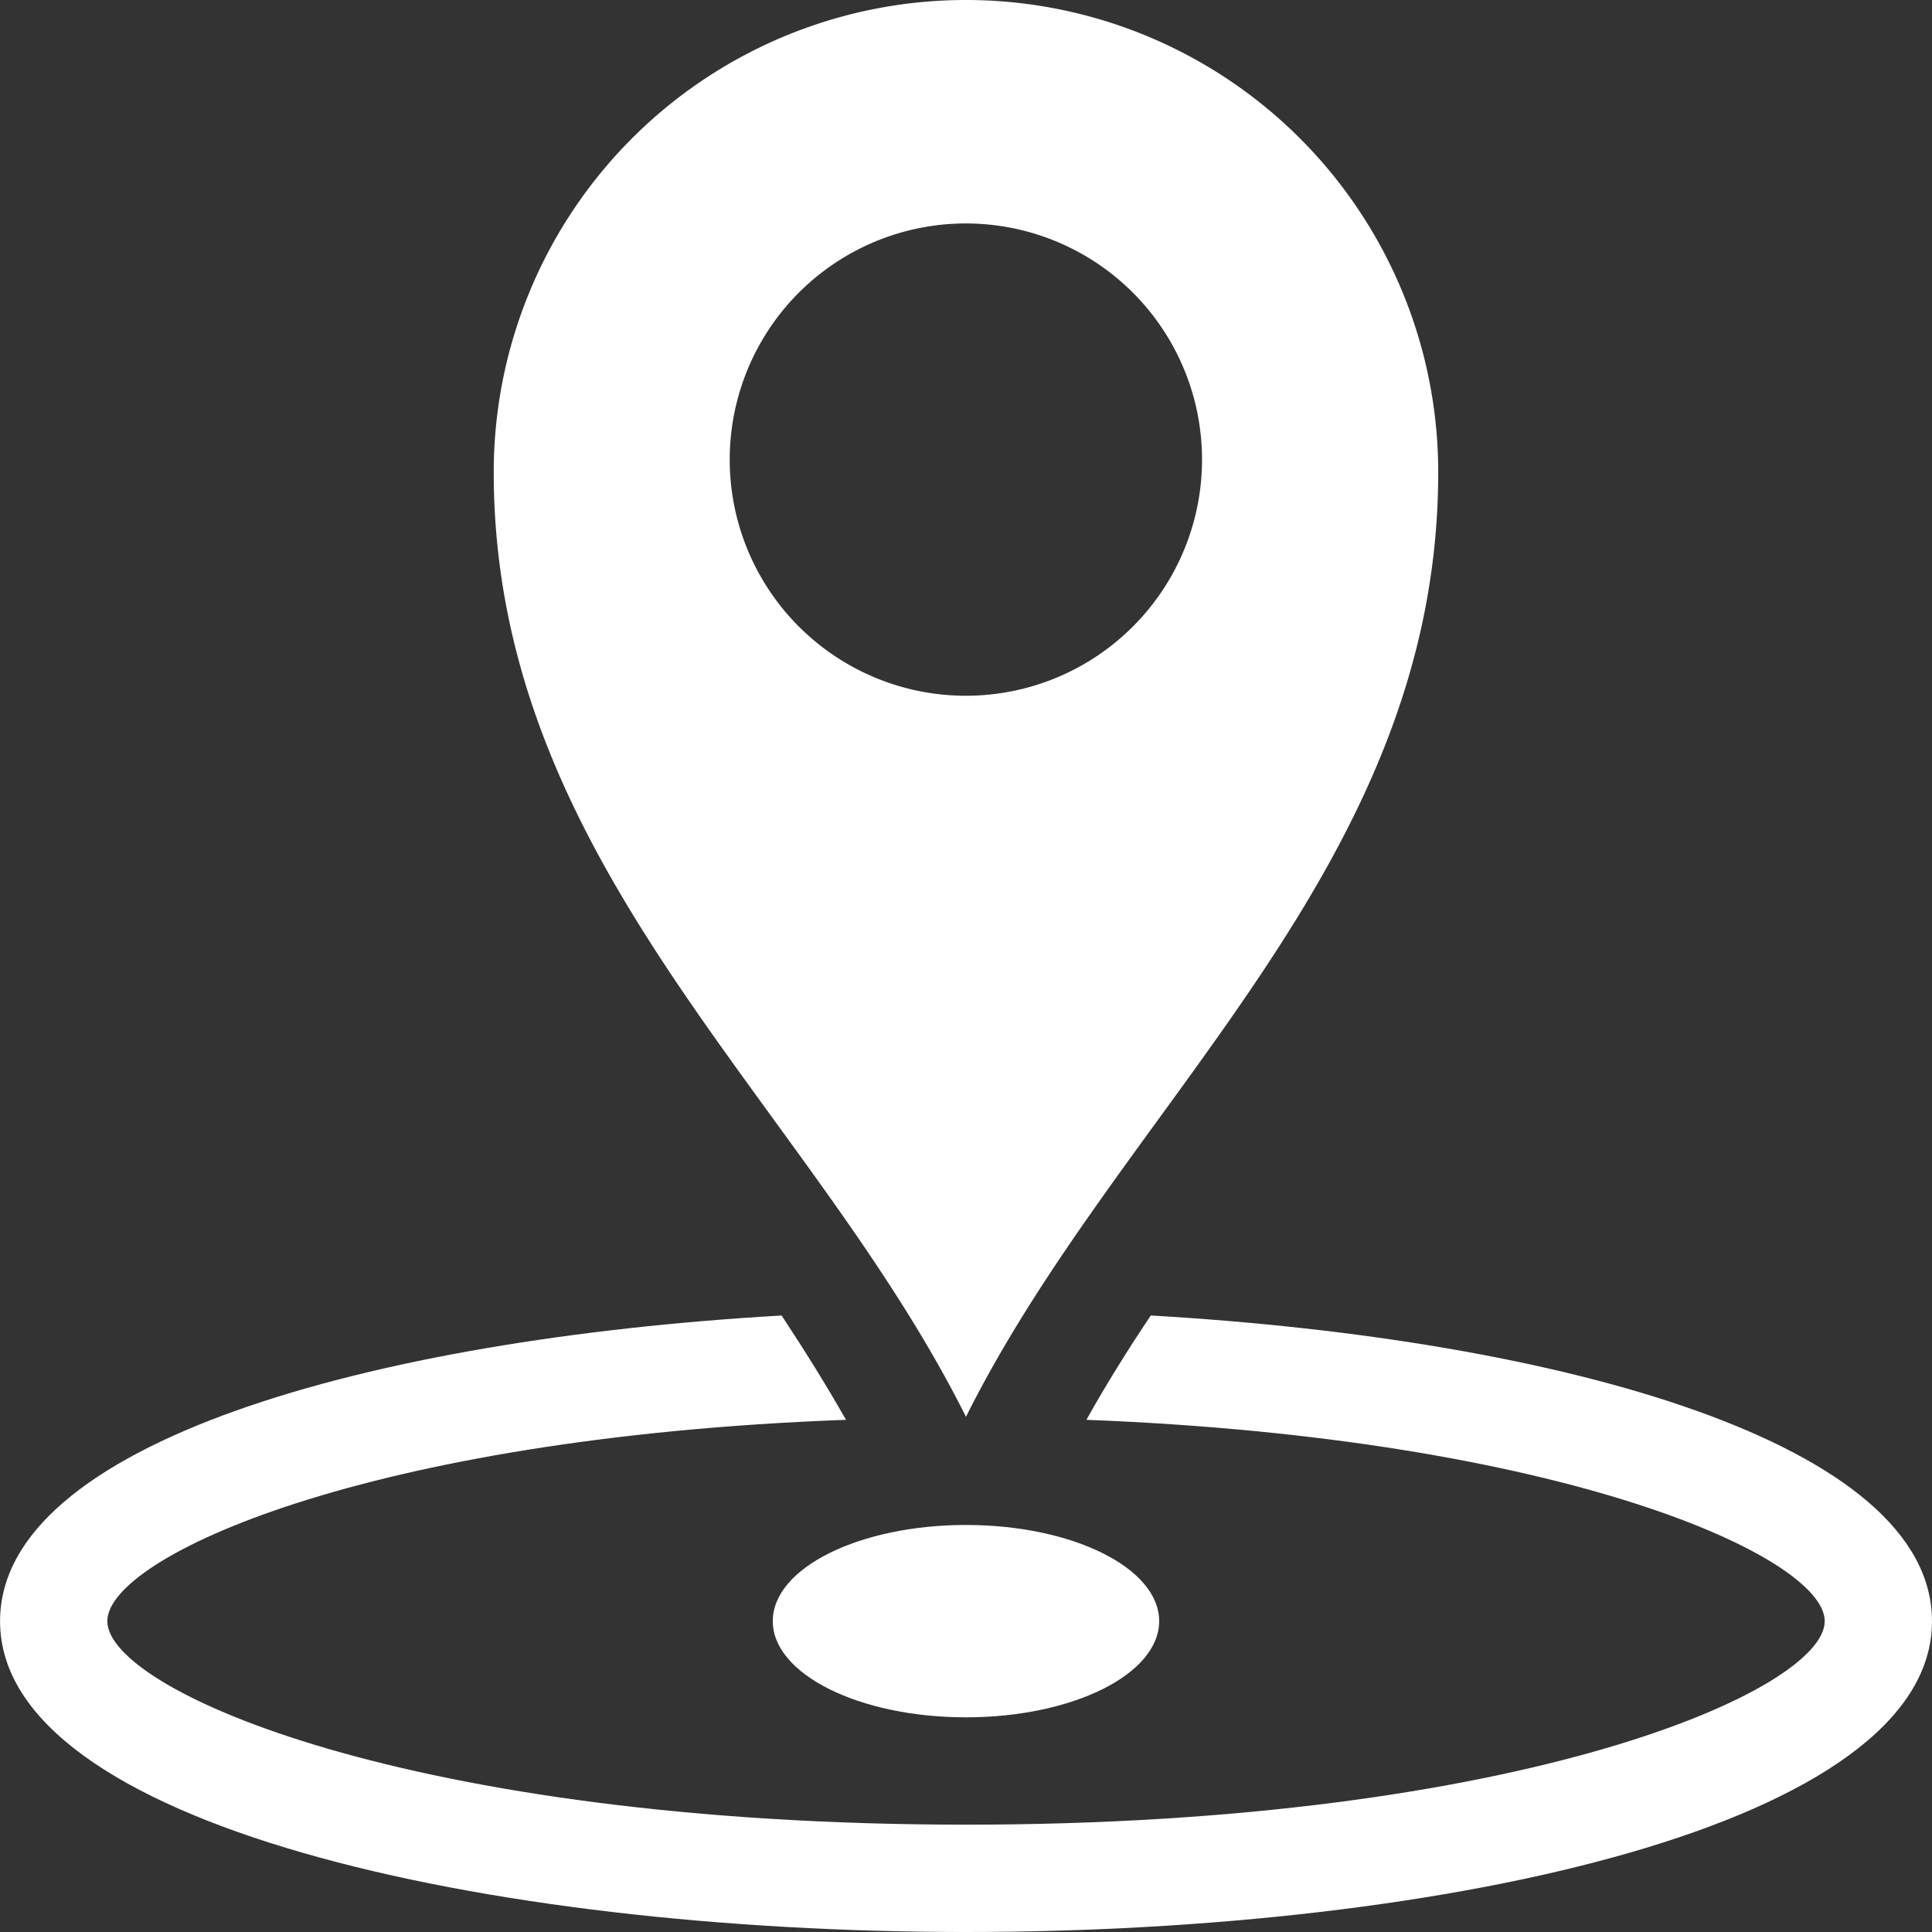 <svg id="icon-place" xmlns="http://www.w3.org/2000/svg" width="34.541" height="34.541" viewBox="0 0 34.541 34.541">
  <rect x="0" y="0" width="34.541" height="34.541" fill="#333333" stroke="none"/>
  <path id="Контур_143" data-name="Контур 143" d="M235.244,28a8.443,8.443,0,0,0-8.443,8.443c0,7.035,5.63,11.257,8.443,16.887,2.813-5.63,8.443-9.852,8.443-16.887A8.443,8.443,0,0,0,235.244,28Zm0,12.439A4.222,4.222,0,1,1,238.23,39.2,4.222,4.222,0,0,1,235.244,40.439Z" transform="translate(-217.974 -28)" fill="#fff"/>
  <path id="Контур_144" data-name="Контур 144" d="M306.512,427.543c0,.95-1.546,1.72-3.454,1.72s-3.454-.77-3.454-1.72,1.546-1.719,3.454-1.719,3.454.77,3.454,1.719" transform="translate(-285.788 -398.56)" fill="#fff"/>
  <path id="Контур_145" data-name="Контур 145" d="M118.582,371.17c-.414.618-.8,1.236-1.151,1.865,8.554.33,13.2,2.456,13.2,3.6,0,1.236-5.419,3.638-15.352,3.638s-15.352-2.4-15.352-3.638c0-1.151,4.644-3.285,13.206-3.6-.357-.629-.744-1.247-1.151-1.865-7.38.426-13.973,2.287-13.973,5.465,0,3.638,8.689,5.557,17.27,5.557s17.27-1.919,17.27-5.557c0-3.178-6.593-5.039-13.966-5.465Z" transform="translate(-98.008 -347.651)" fill="#fff"/>
</svg>
